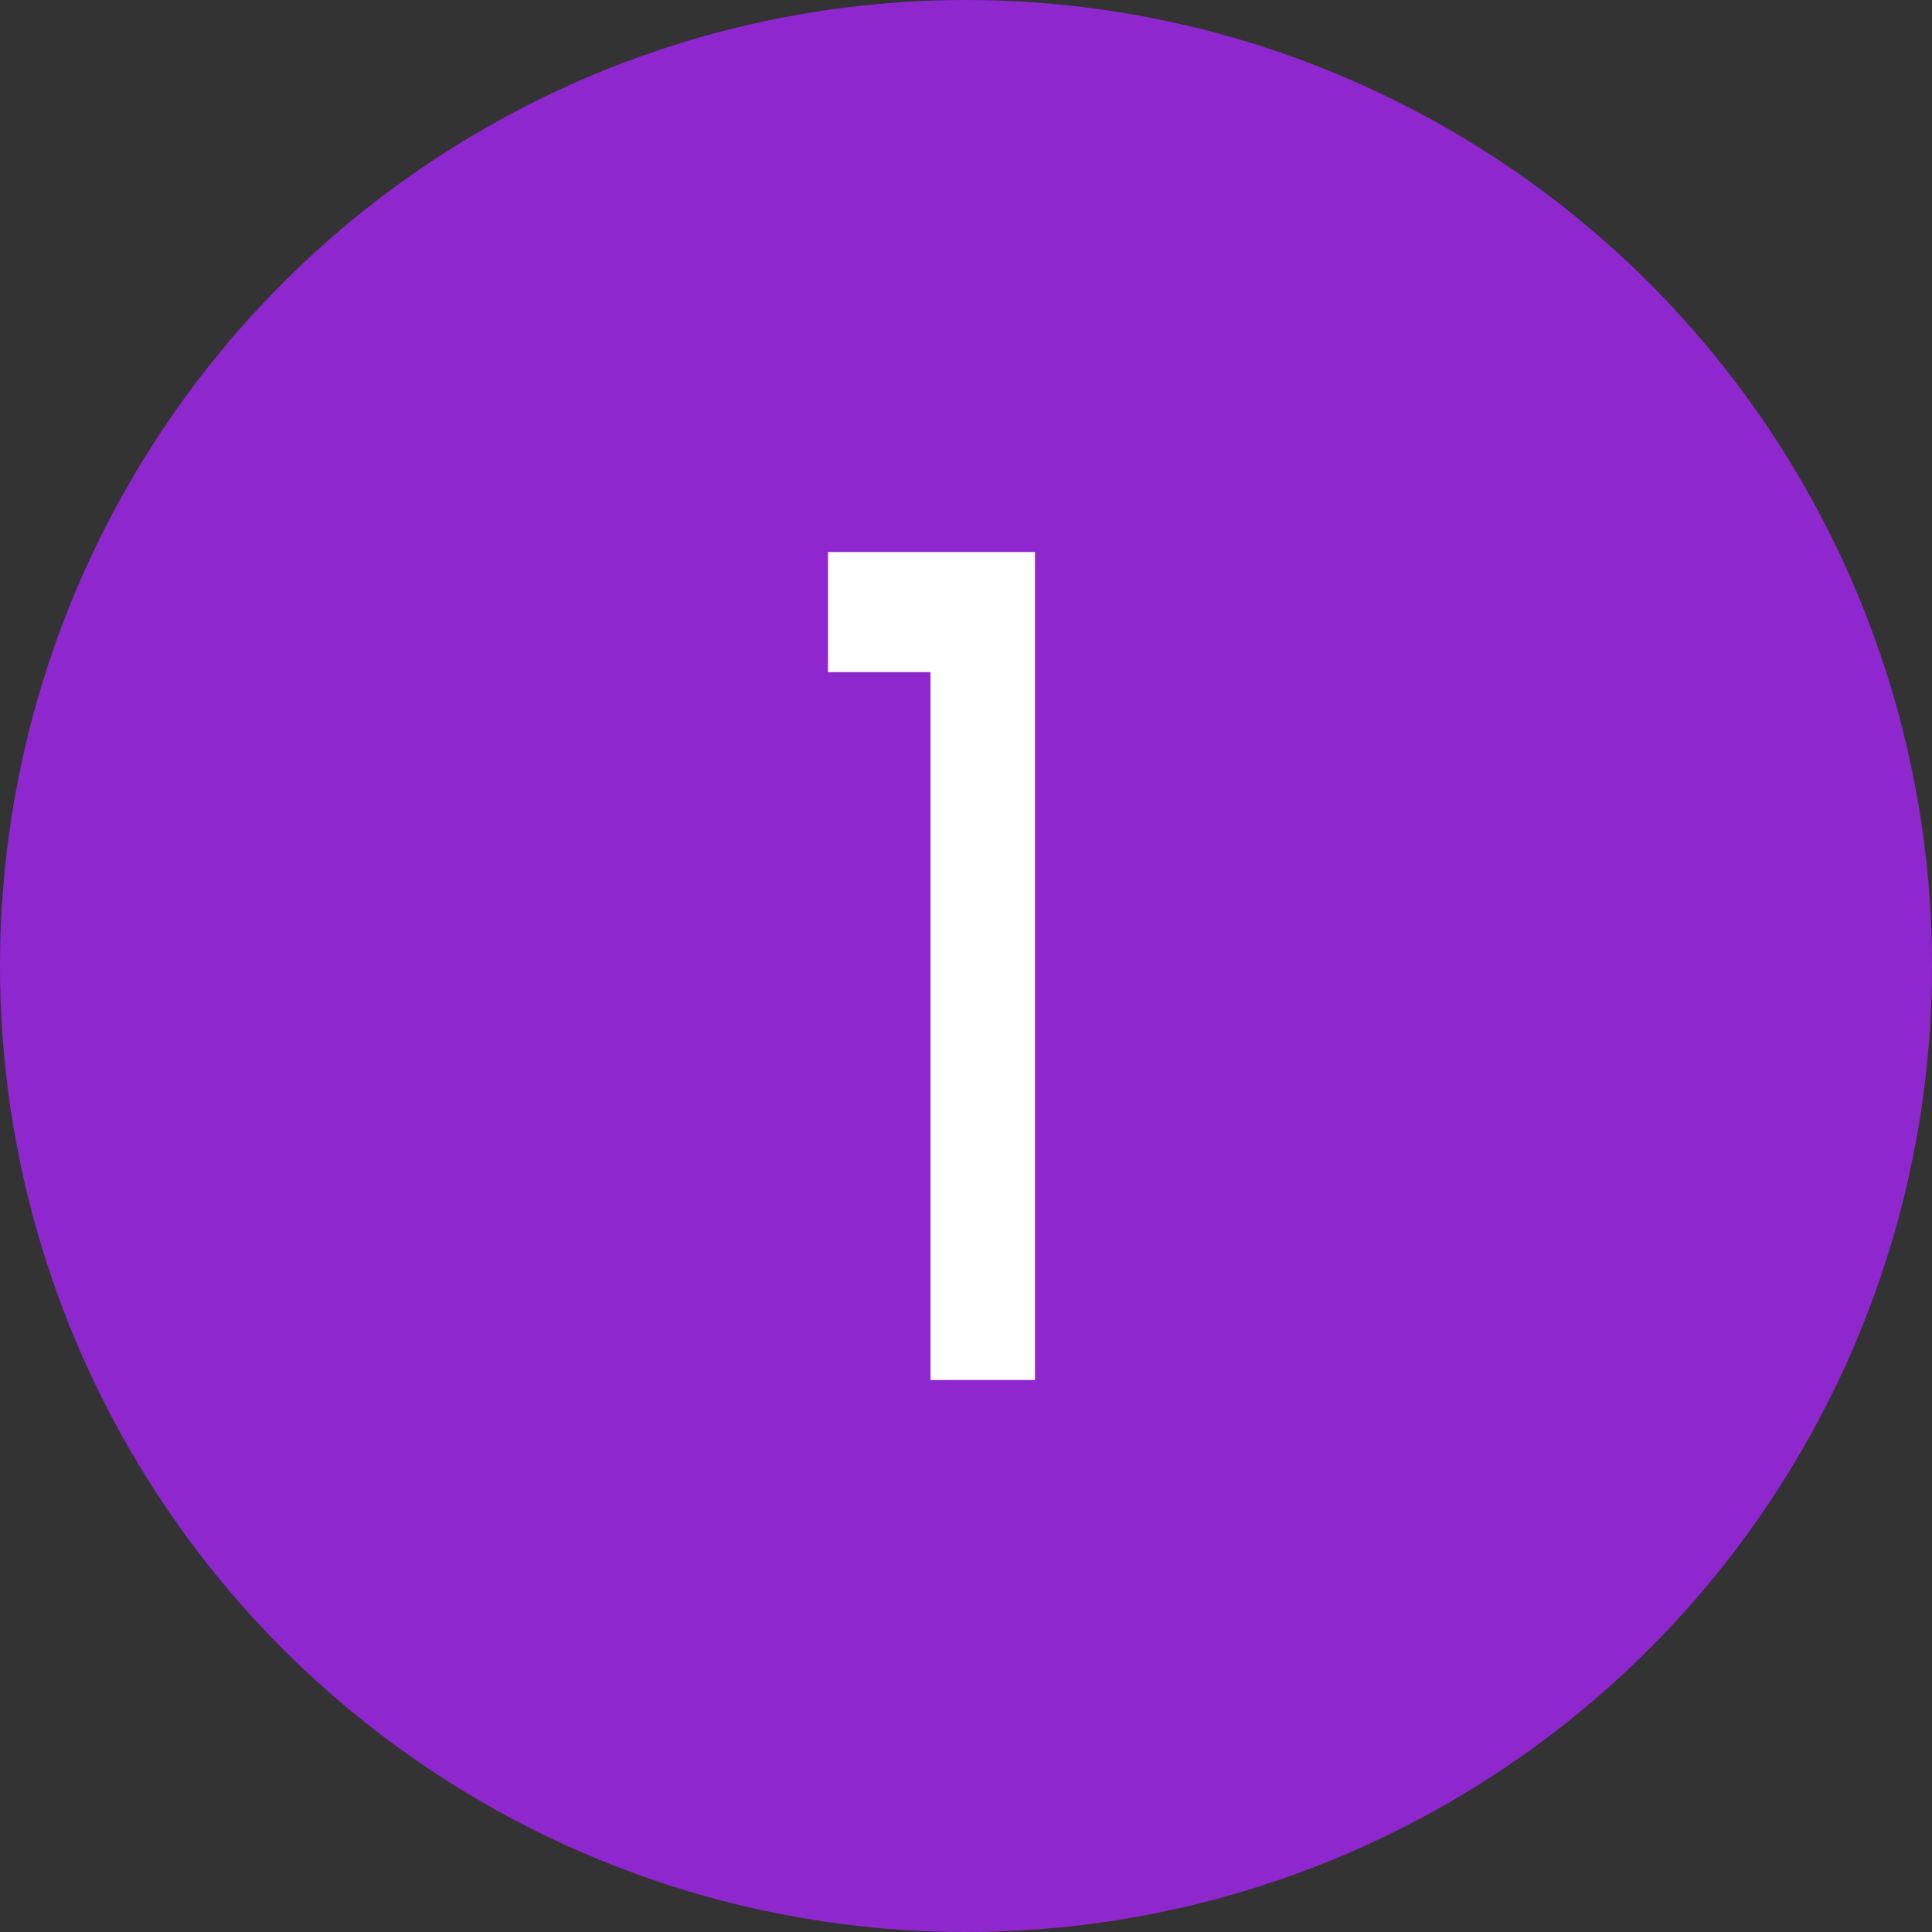 <svg width="28" height="28" viewBox="0 0 28 28" fill="none" xmlns="http://www.w3.org/2000/svg">
<rect x="0" y="0" width="28" height="28" fill="#333333" stroke="none"/>
<circle cx="14" cy="14" r="14" fill="#8F27CE"/>
<path d="M13.486 20V9.741H12V8H15V20H13.486Z" fill="white"/>
</svg>
